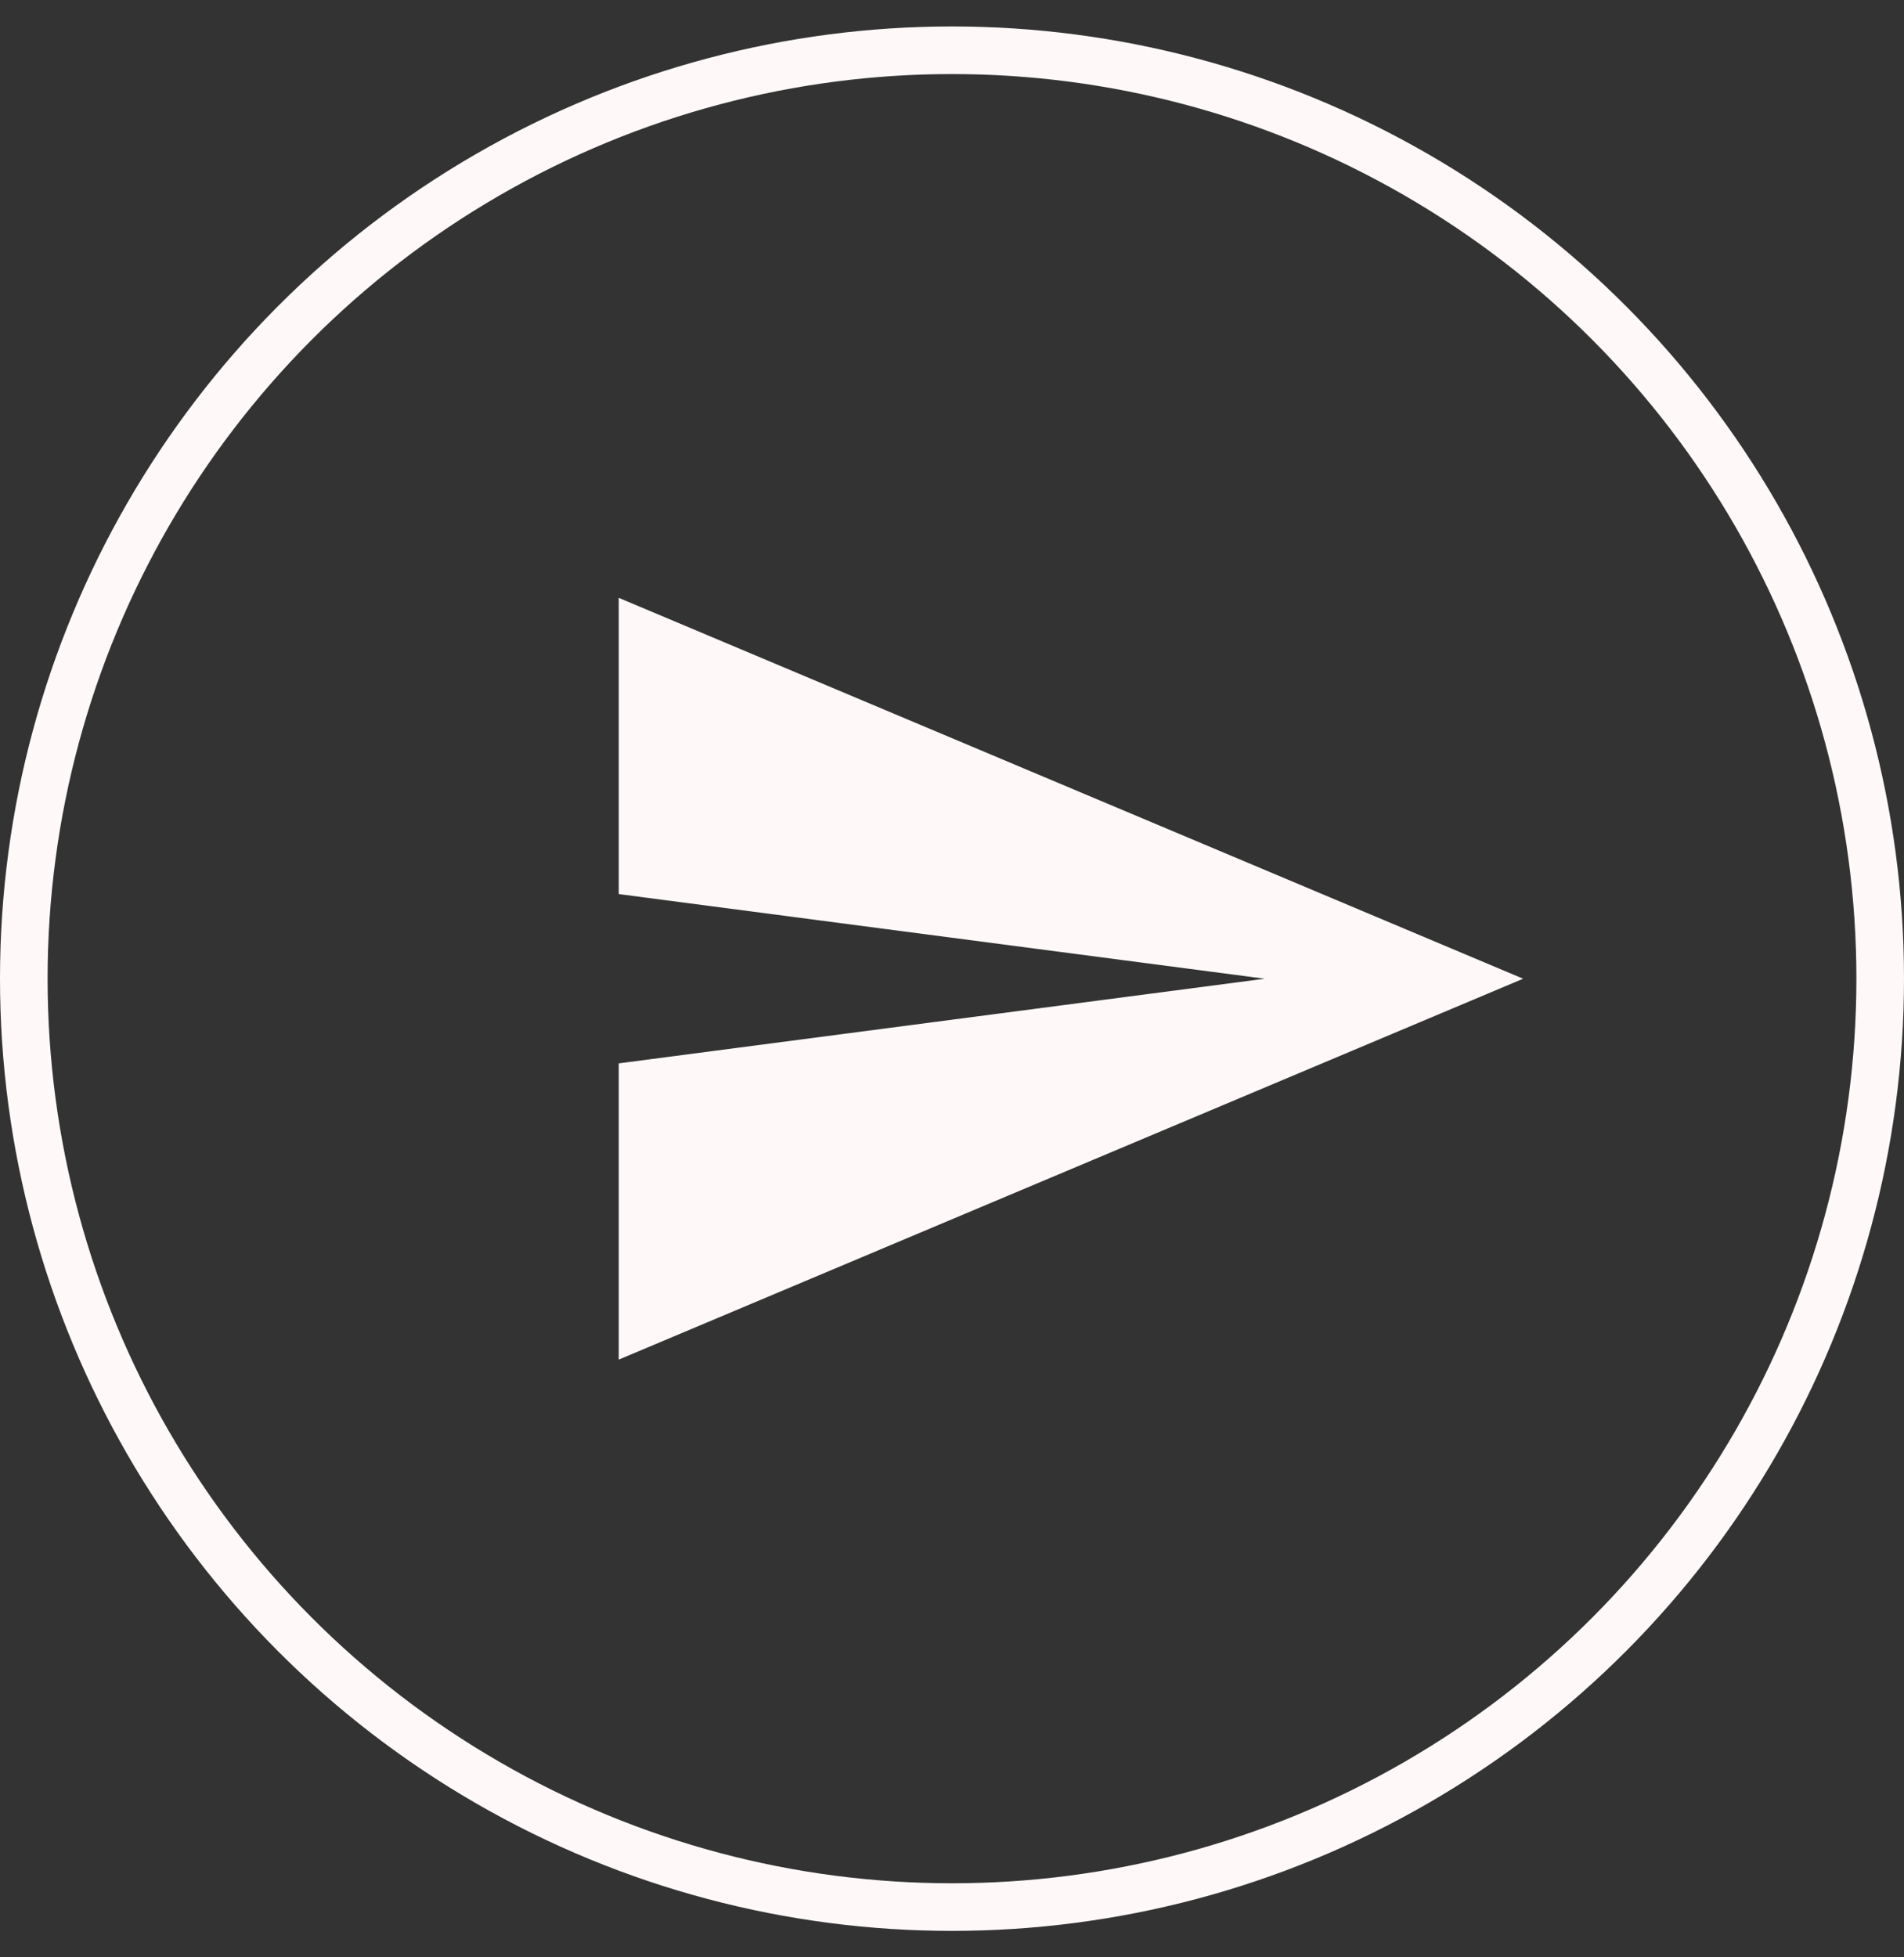 <?xml version="1.0" encoding="UTF-8" standalone="no"?><svg width='36' height='37' viewBox='0 0 36 37' fill='none' xmlns='http://www.w3.org/2000/svg'>
<rect x="0" y="0" width="36" height="37" fill="#333333" stroke="none"/>
<circle cx='18' cy='18.5' r='17.55' stroke='#FFF8F8' stroke-width='0.9'/>
<path d='M11.699 25.701L28.799 18.501L11.699 11.301V16.901L23.913 18.501L11.699 20.101V25.701Z' fill='#FFF8F8'/>
</svg>
